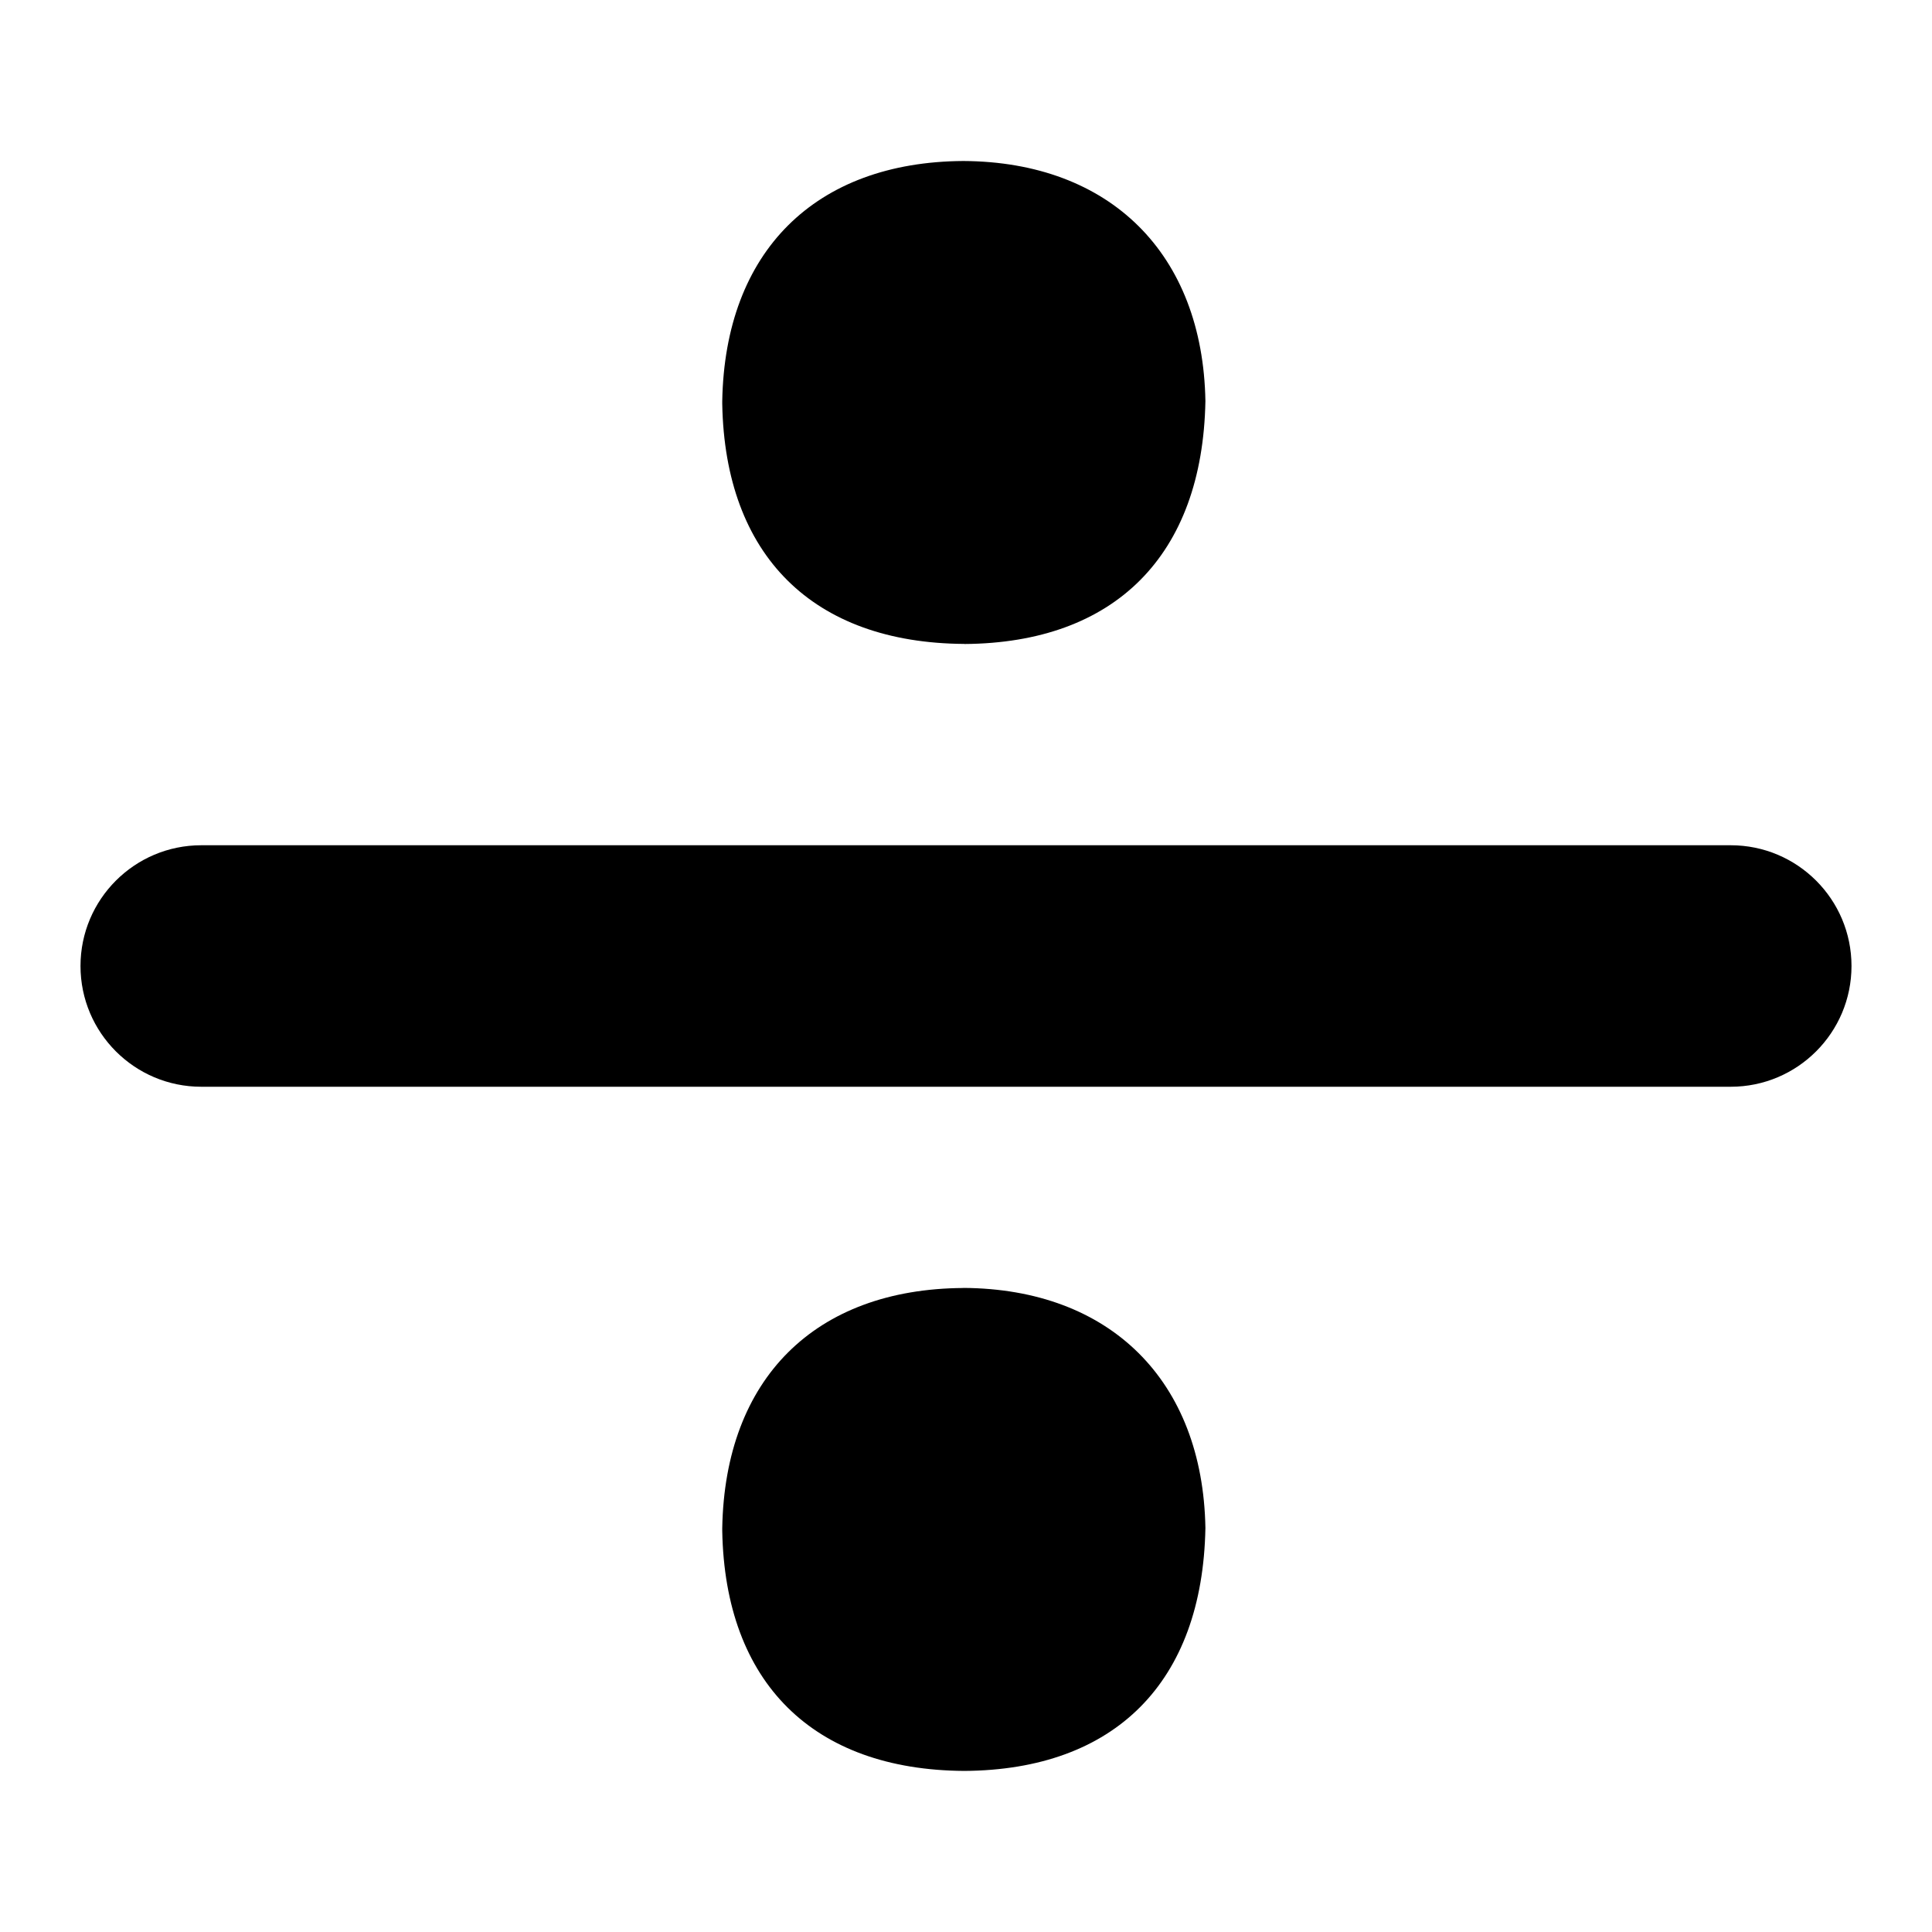 <svg id="Layer_1" viewBox="0 0 24 24" xmlns="http://www.w3.org/2000/svg" data-name="Layer 1"><path d="m23 12c0 .828-.672 1.5-1.5 1.5h-19c-.828 0-1.5-.672-1.5-1.5s.672-1.5 1.5-1.5h19c.828 0 1.5.672 1.5 1.5zm-11.021-4c1.868-.012 2.96-1.098 2.995-3.018-.032-1.828-1.18-2.972-3.007-2.982-1.843.011-2.962 1.126-2.995 2.982v.036c.034 1.883 1.126 2.97 3.007 2.981zm-.012 8c-1.843.011-2.962 1.126-2.995 2.982v.036c.034 1.883 1.126 2.97 3.007 2.981 1.868-.012 2.96-1.098 2.995-3.018-.032-1.828-1.18-2.972-3.007-2.982z"/></svg>